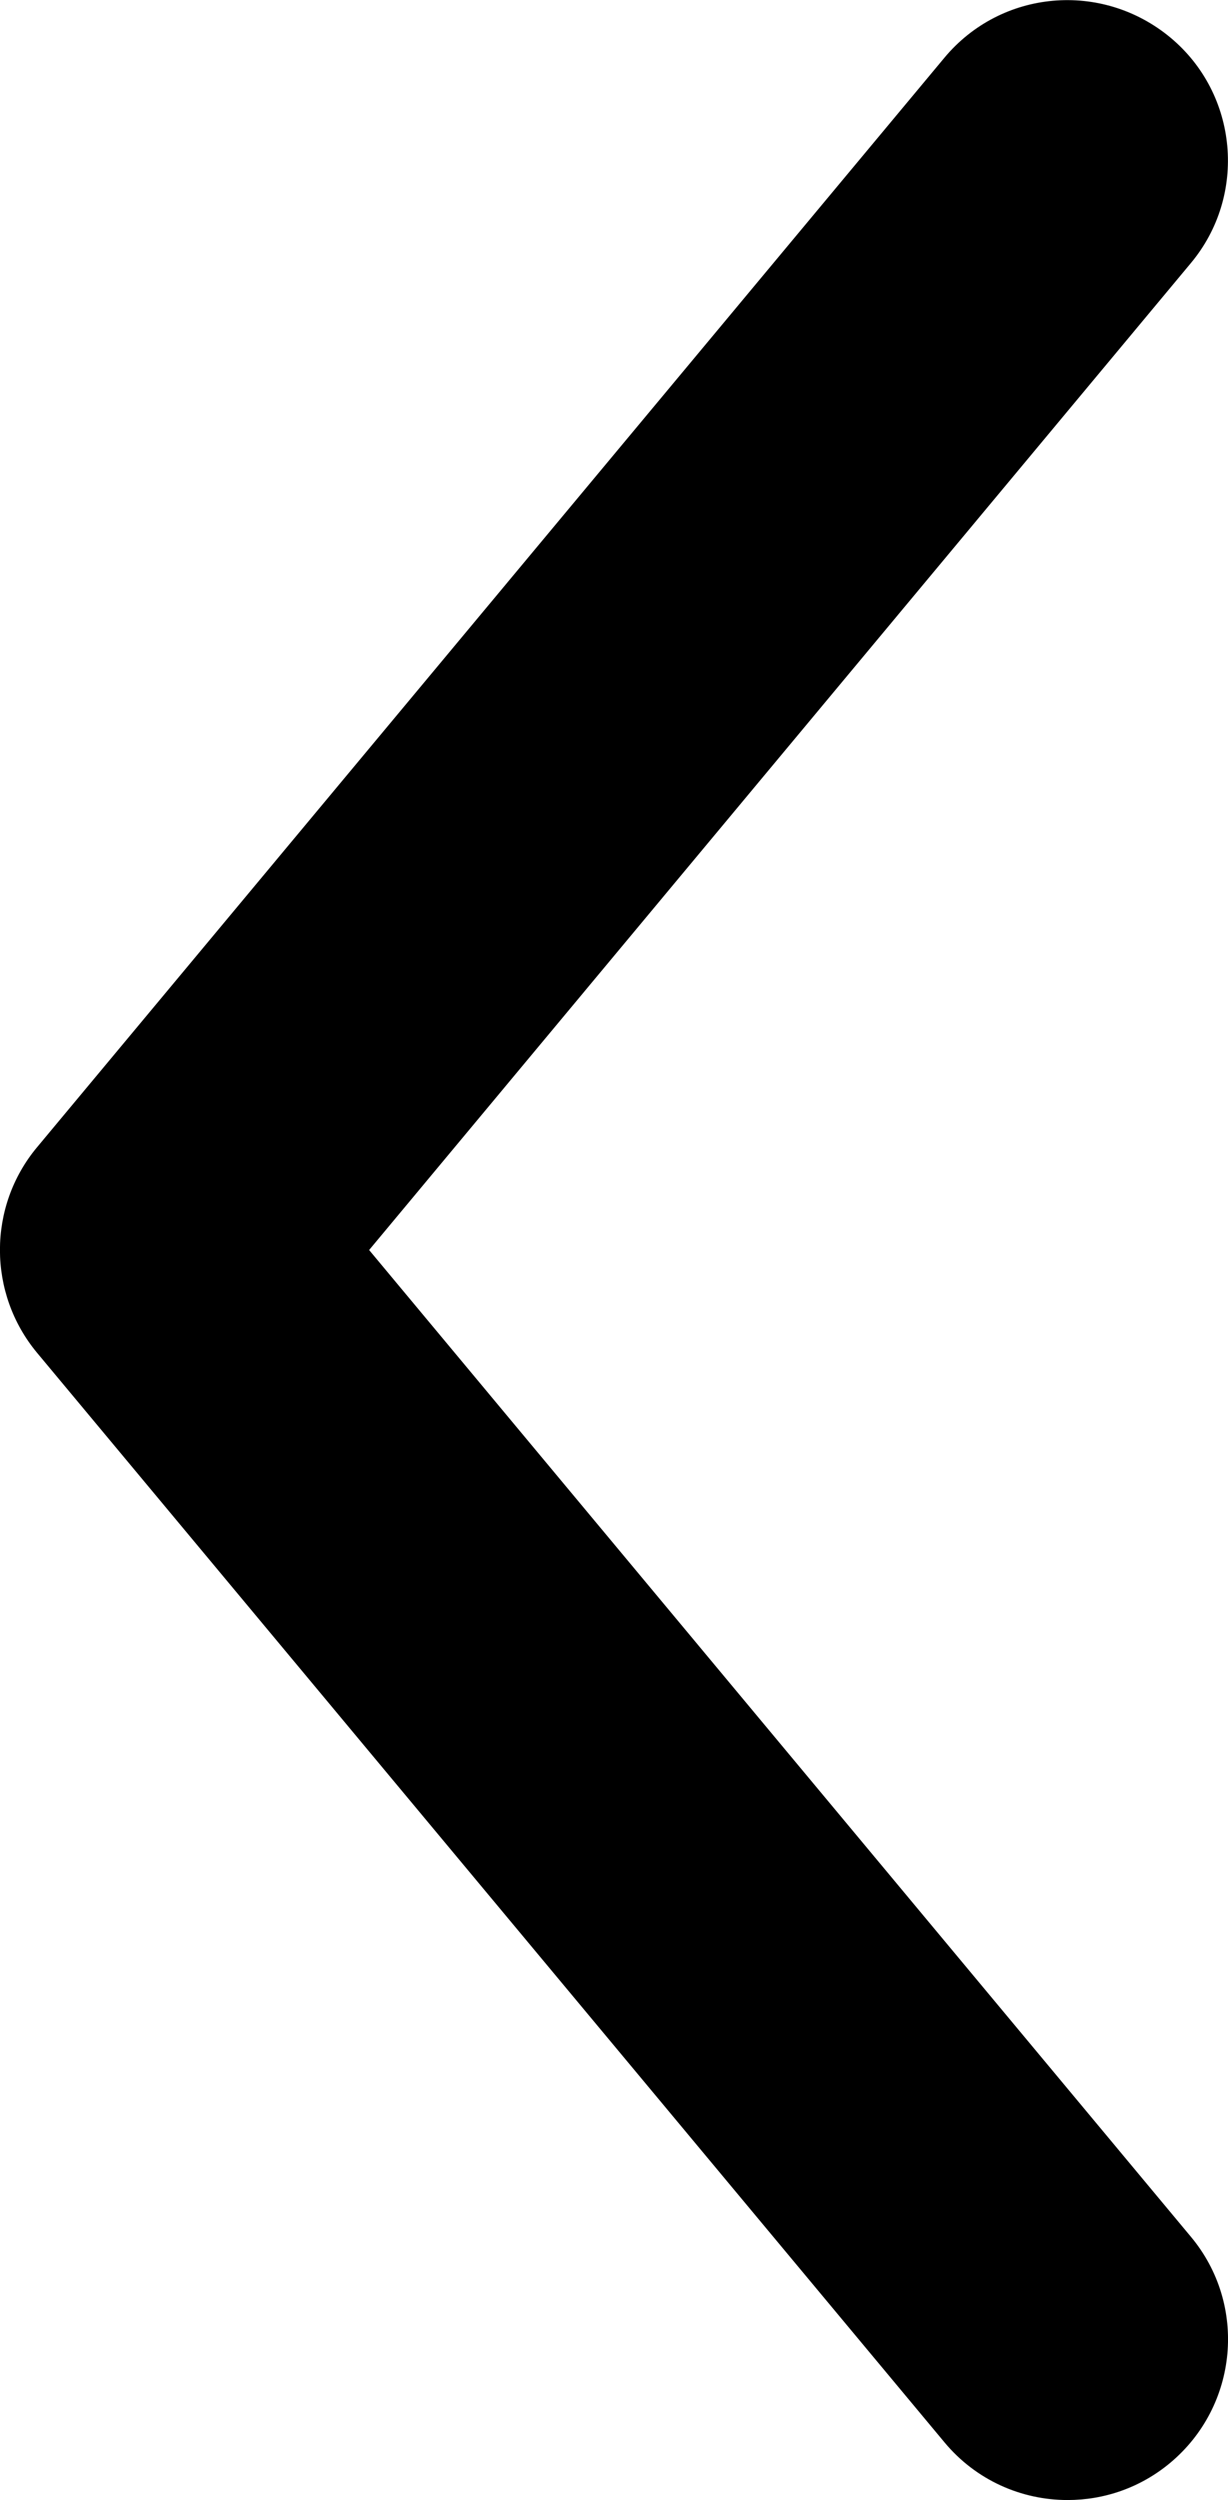 <?xml version="1.0" encoding="utf-8"?>
<!-- Generator: Adobe Illustrator 16.0.0, SVG Export Plug-In . SVG Version: 6.00 Build 0)  -->
<!DOCTYPE svg PUBLIC "-//W3C//DTD SVG 1.1//EN" "http://www.w3.org/Graphics/SVG/1.1/DTD/svg11.dtd">
<svg version="1.1" id="Layer_1" xmlns="http://www.w3.org/2000/svg" xmlns:xlink="http://www.w3.org/1999/xlink" x="0px" y="0px"
	  viewBox="0 0 5.742 11.684" enable-background="new 0 0 5.742 11.684" xml:space="preserve">
<path fill="inherit" d="M4.992,11.684c-0.215,0-0.428-0.092-0.576-0.27L0.173,6.322c-0.231-0.278-0.231-0.683,0-0.96l4.242-5.091
	c0.266-0.32,0.737-0.361,1.057-0.096C5.79,0.439,5.833,0.913,5.568,1.23L1.726,5.842l3.842,4.611
	c0.266,0.318,0.222,0.791-0.096,1.057C5.332,11.627,5.162,11.684,4.992,11.684z"/>
</svg>
